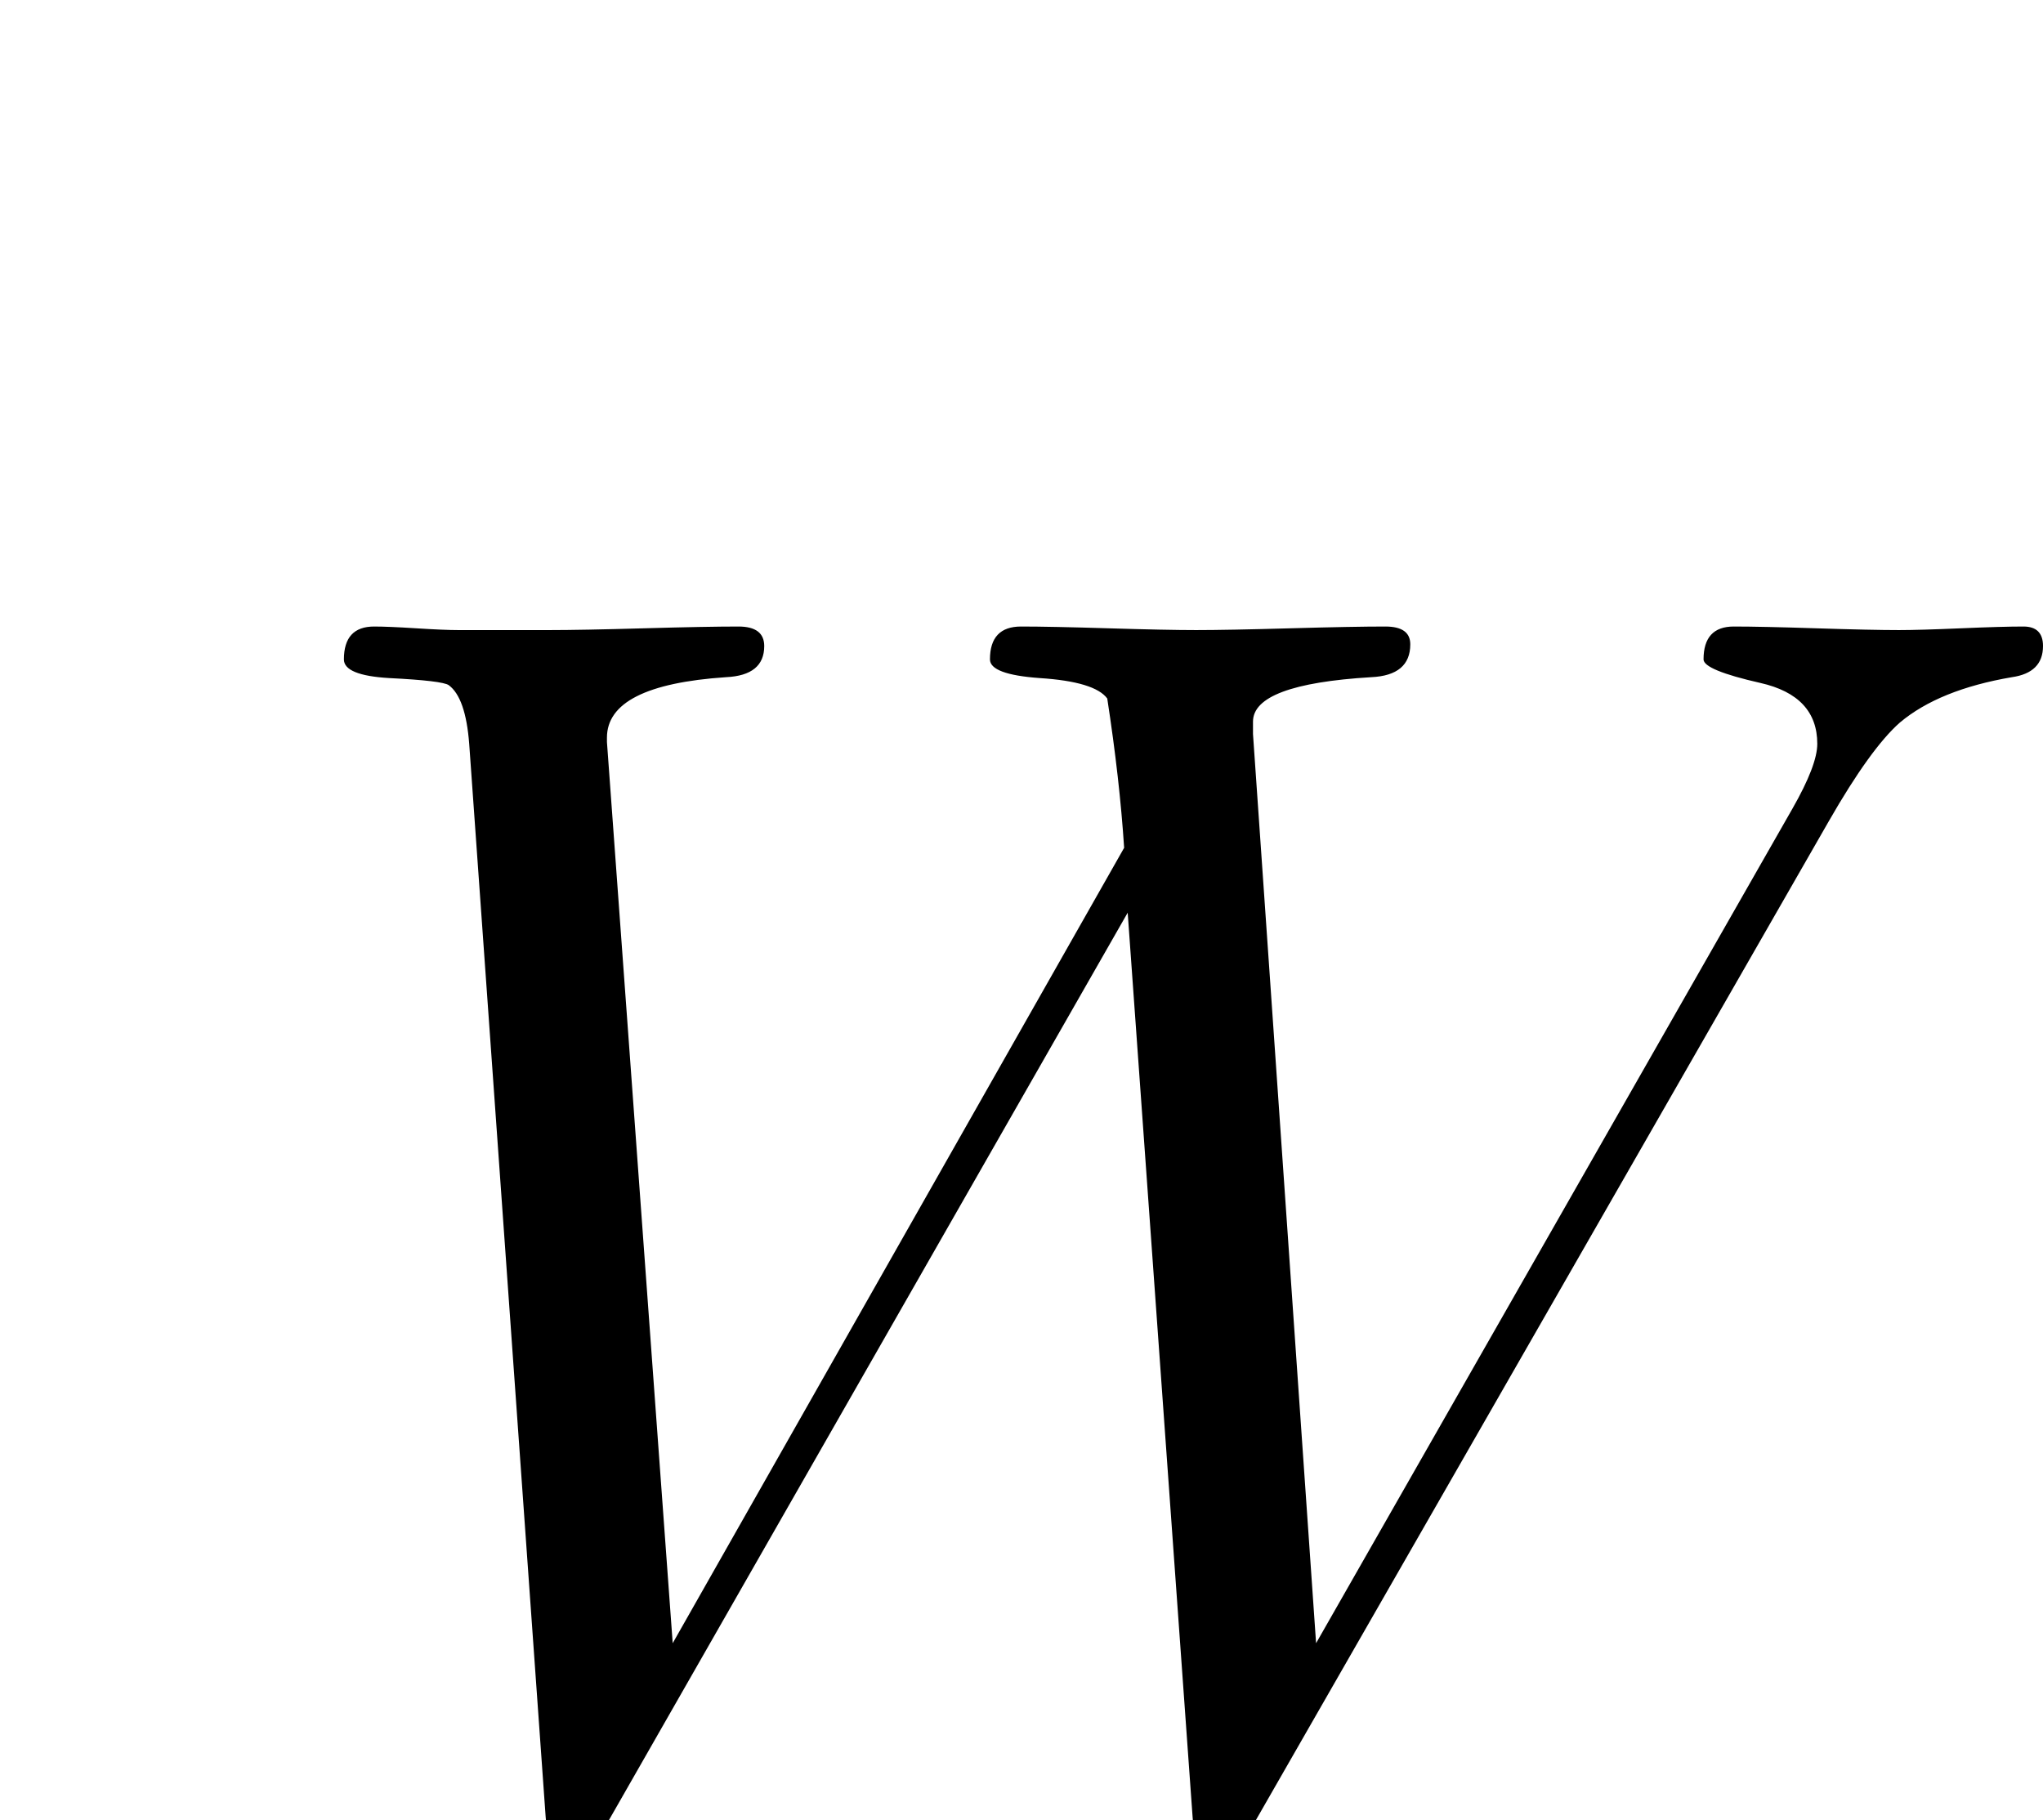 <?xml version="1.0" standalone="no"?>
<!DOCTYPE svg PUBLIC "-//W3C//DTD SVG 1.1//EN" "http://www.w3.org/Graphics/SVG/1.1/DTD/svg11.dtd" >
<svg viewBox="0 -442 2299 2048">
  <g transform="matrix(1 0 0 -1 0 1606)">
   <path fill="currentColor"
d="M2299 1321q0 -30 -35 -35q-82 -14 -126 -51q-33 -29 -80 -111l-647 -1128q-21 -38 -41 -38q-25 0 -28 46l-73 1017l-586 -1025q-21 -38 -40 -38q-26 0 -29 46l-86 1207q-4 52 -23 66q-7 5 -67 8q-51 3 -51 21q0 37 34 37q16 0 47.5 -2t47.5 -2h102q36 0 106.5 2t106.5 2
q29 0 29 -22q0 -33 -43 -35q-134 -9 -134 -68v-5l74 -1014l508 895q-5 77 -19 168q-14 19 -76 23q-56 4 -56 21q0 37 35 37q33 0 98.5 -2t98.5 -2q35 0 106 2t107 2q28 0 28 -20q0 -35 -44 -37q-133 -8 -133 -50v-14l71 -1023l536 939q28 49 28 73q0 54 -64 68.5t-64 26.5
q0 37 34 37q31 0 93 -2t93 -2q23 0 69.5 2t70.5 2q22 0 22 -22z" />
  </g>

</svg>
